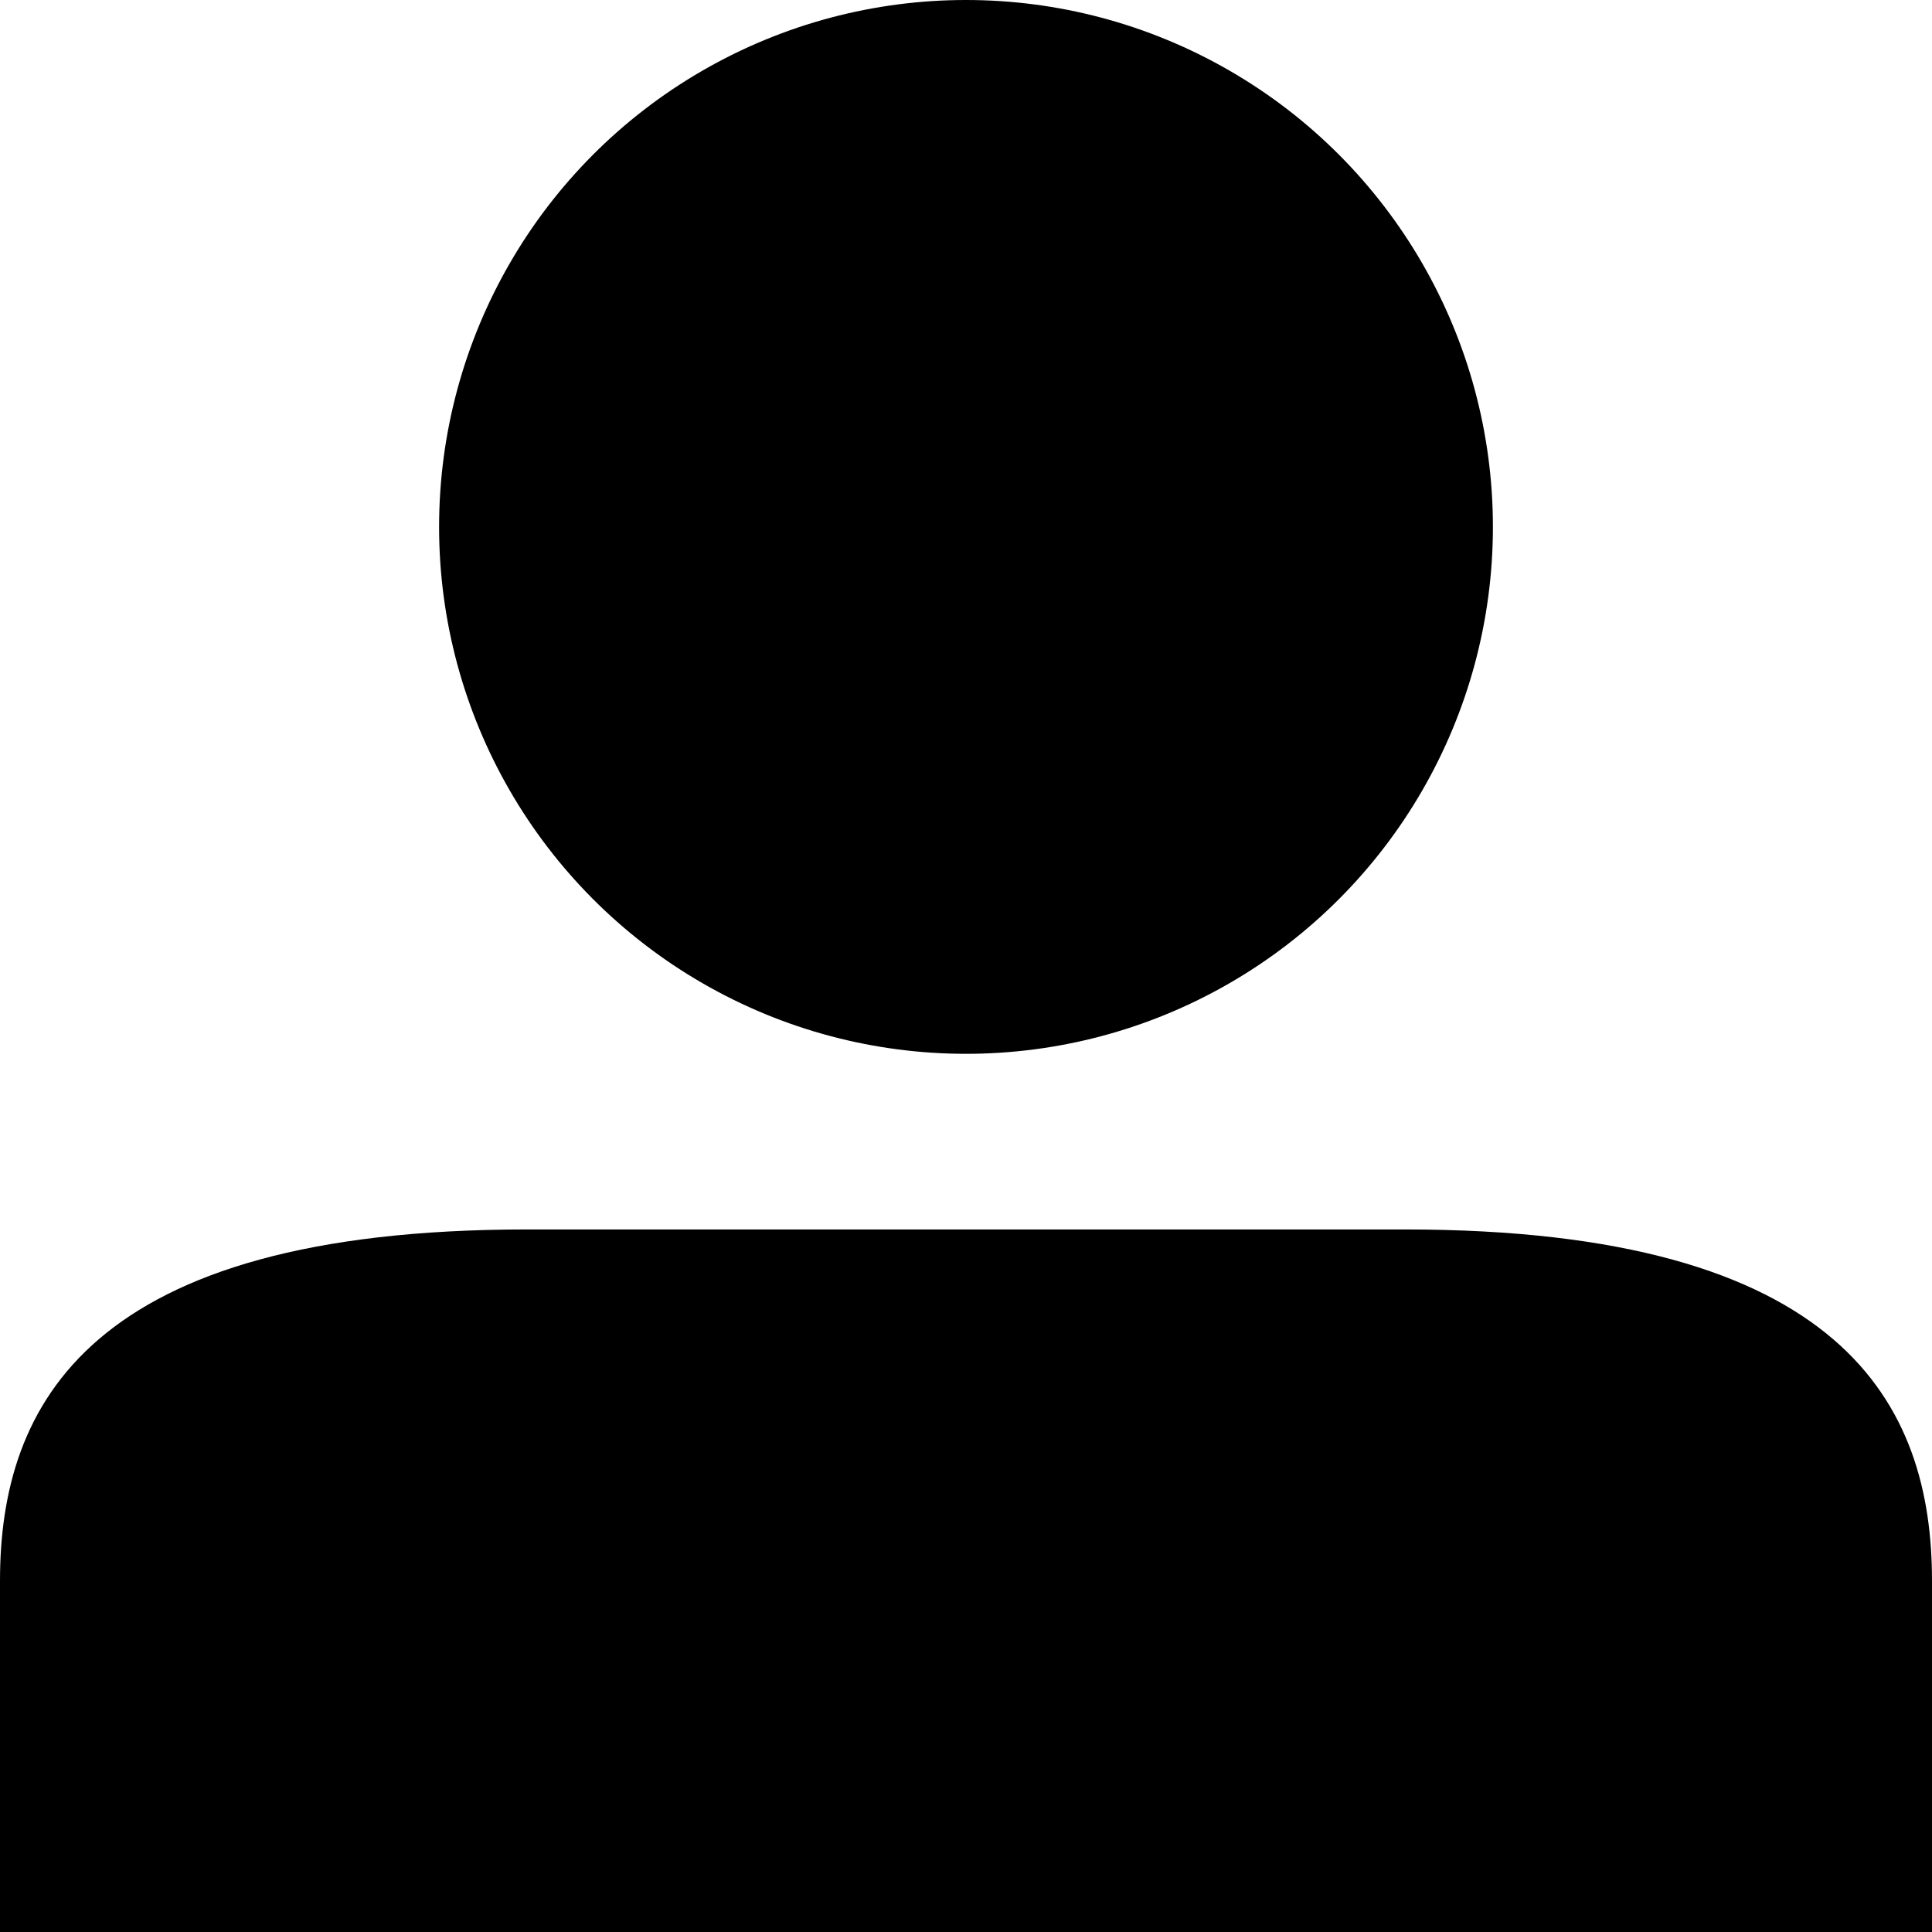 <?xml version="1.0" encoding="utf-8"?>
<!-- Generator: Adobe Illustrator 17.0.2, SVG Export Plug-In . SVG Version: 6.00 Build 0)  -->
<!DOCTYPE svg PUBLIC "-//W3C//DTD SVG 1.1//EN" "http://www.w3.org/Graphics/SVG/1.1/DTD/svg11.dtd">
<svg version="1.1" id="Layer_1" xmlns="http://www.w3.org/2000/svg" xmlns:xlink="http://www.w3.org/1999/xlink" x="0px" y="0px"
	 width="22px" height="22px" viewBox="5 5 22 22" enable-background="new 5 5 22 22" xml:space="preserve">
<g>
	<circle cx="16" cy="11" r="6"/>
	<path d="M21,19h-5h-5c-5,0-6,2-6,4s0,4,0,4h11h11c0,0,0-2,0-4S26,19,21,19z"/>
</g>
</svg>
